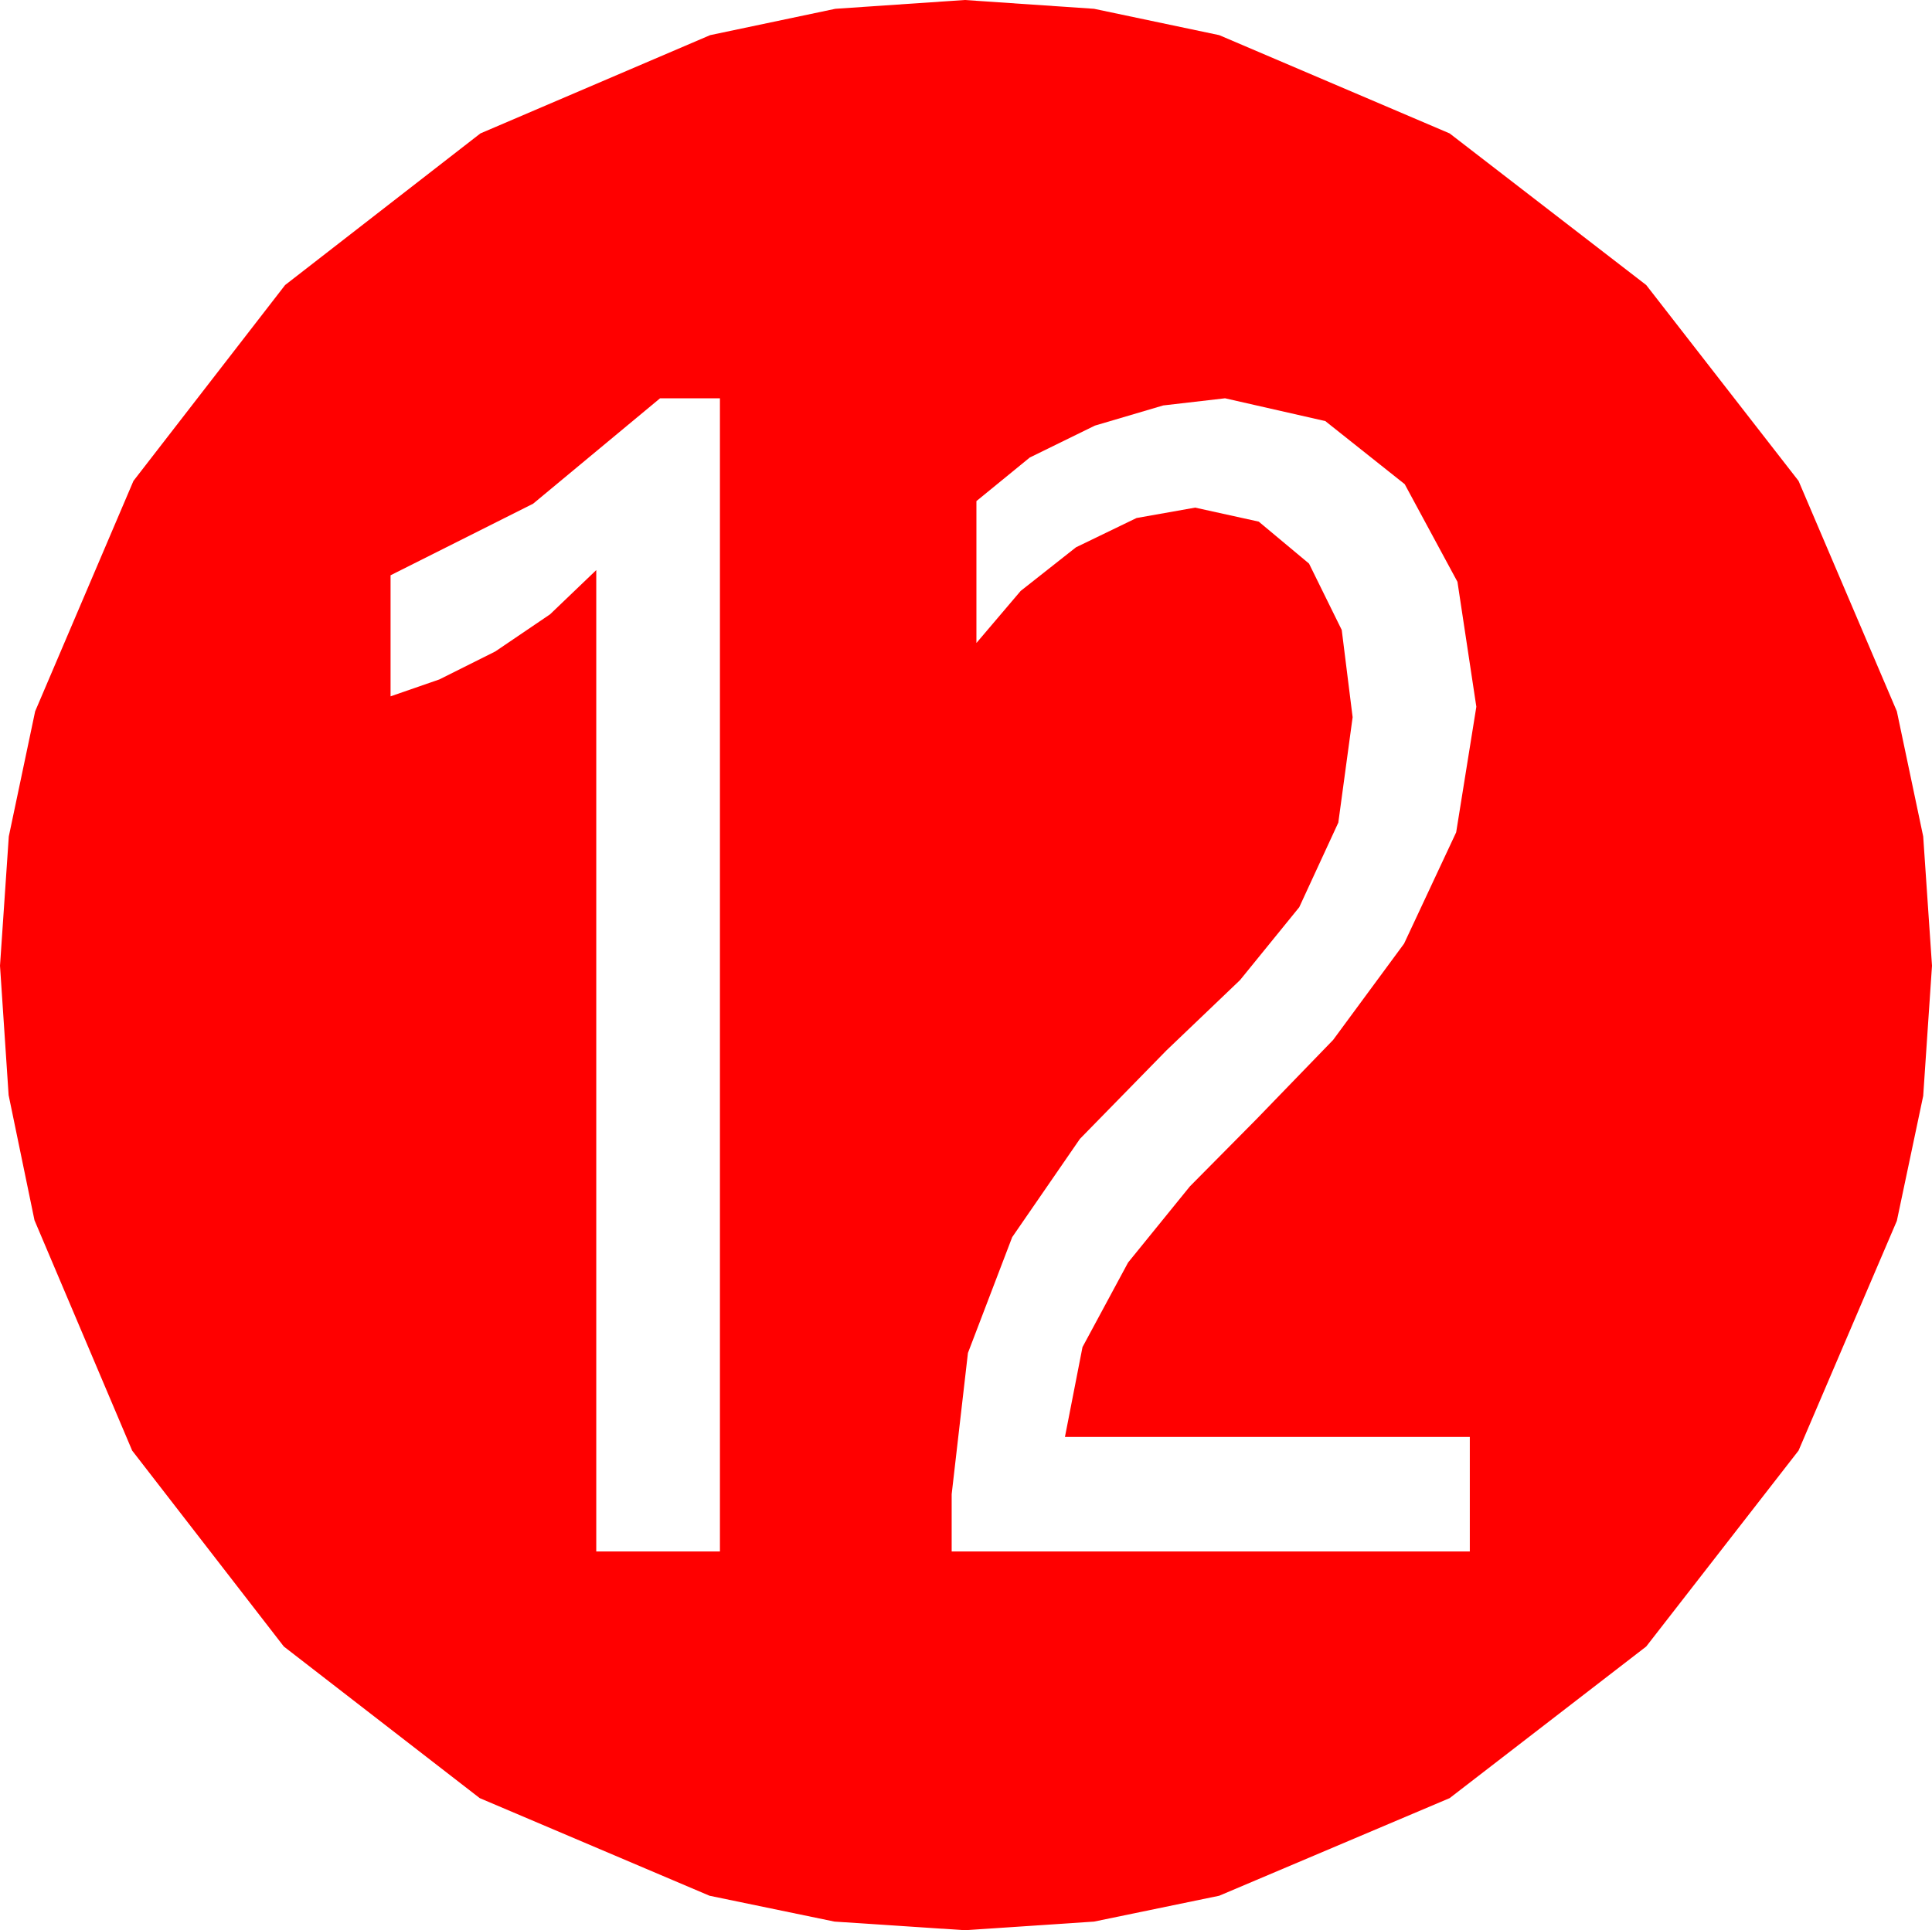 <?xml version="1.0" encoding="utf-8"?>
<!DOCTYPE svg PUBLIC "-//W3C//DTD SVG 1.1//EN" "http://www.w3.org/Graphics/SVG/1.1/DTD/svg11.dtd">
<svg width="43.477" height="43.447" xmlns="http://www.w3.org/2000/svg" xmlns:xlink="http://www.w3.org/1999/xlink" xmlns:xml="http://www.w3.org/XML/1998/namespace" version="1.1">
  <g>
    <g>
      <path style="fill:#FF0000;fill-opacity:1" d="M27.568,8.965L26.177,9.126 24.639,9.58 23.174,10.298 21.973,11.279 21.973,14.473 22.969,13.301 24.214,12.319 25.576,11.66 26.895,11.426 28.326,11.741 29.458,12.686 30.194,14.18 30.439,16.143 30.117,18.516 29.238,20.42 27.905,22.061 26.25,23.643 24.302,25.635 22.778,27.847 21.782,30.454 21.416,33.633 21.416,34.922 33.076,34.922 33.076,32.344 23.965,32.344 24.36,30.322 25.386,28.418 26.777,26.704 28.271,25.195 30,23.408 31.597,21.24 32.769,18.735 33.223,15.908 32.798,13.096 31.611,10.898 29.824,9.478 27.568,8.965z M14.854,8.965L11.997,11.338 8.789,12.949 8.789,15.674 9.888,15.293 11.147,14.663 12.378,13.828 13.418,12.832 13.418,34.922 16.201,34.922 16.201,8.965 14.854,8.965z M21.709,0L24.62,0.198 27.437,0.791 32.622,3.003 37.046,6.416 40.474,10.825 42.686,16.011 43.279,18.827 43.477,21.738 43.279,24.668 42.686,27.48 40.474,32.651 37.046,37.061 32.622,40.474 27.437,42.671 24.62,43.253 21.709,43.447 18.779,43.253 15.967,42.671 10.796,40.474 6.387,37.061 2.974,32.651 0.776,27.466 0.194,24.65 0,21.738 0.198,18.827 0.791,16.011 3.003,10.825 6.416,6.416 10.811,3.003 15.981,0.791 18.798,0.198 21.709,0z" />
    </g>
  </g>
</svg>